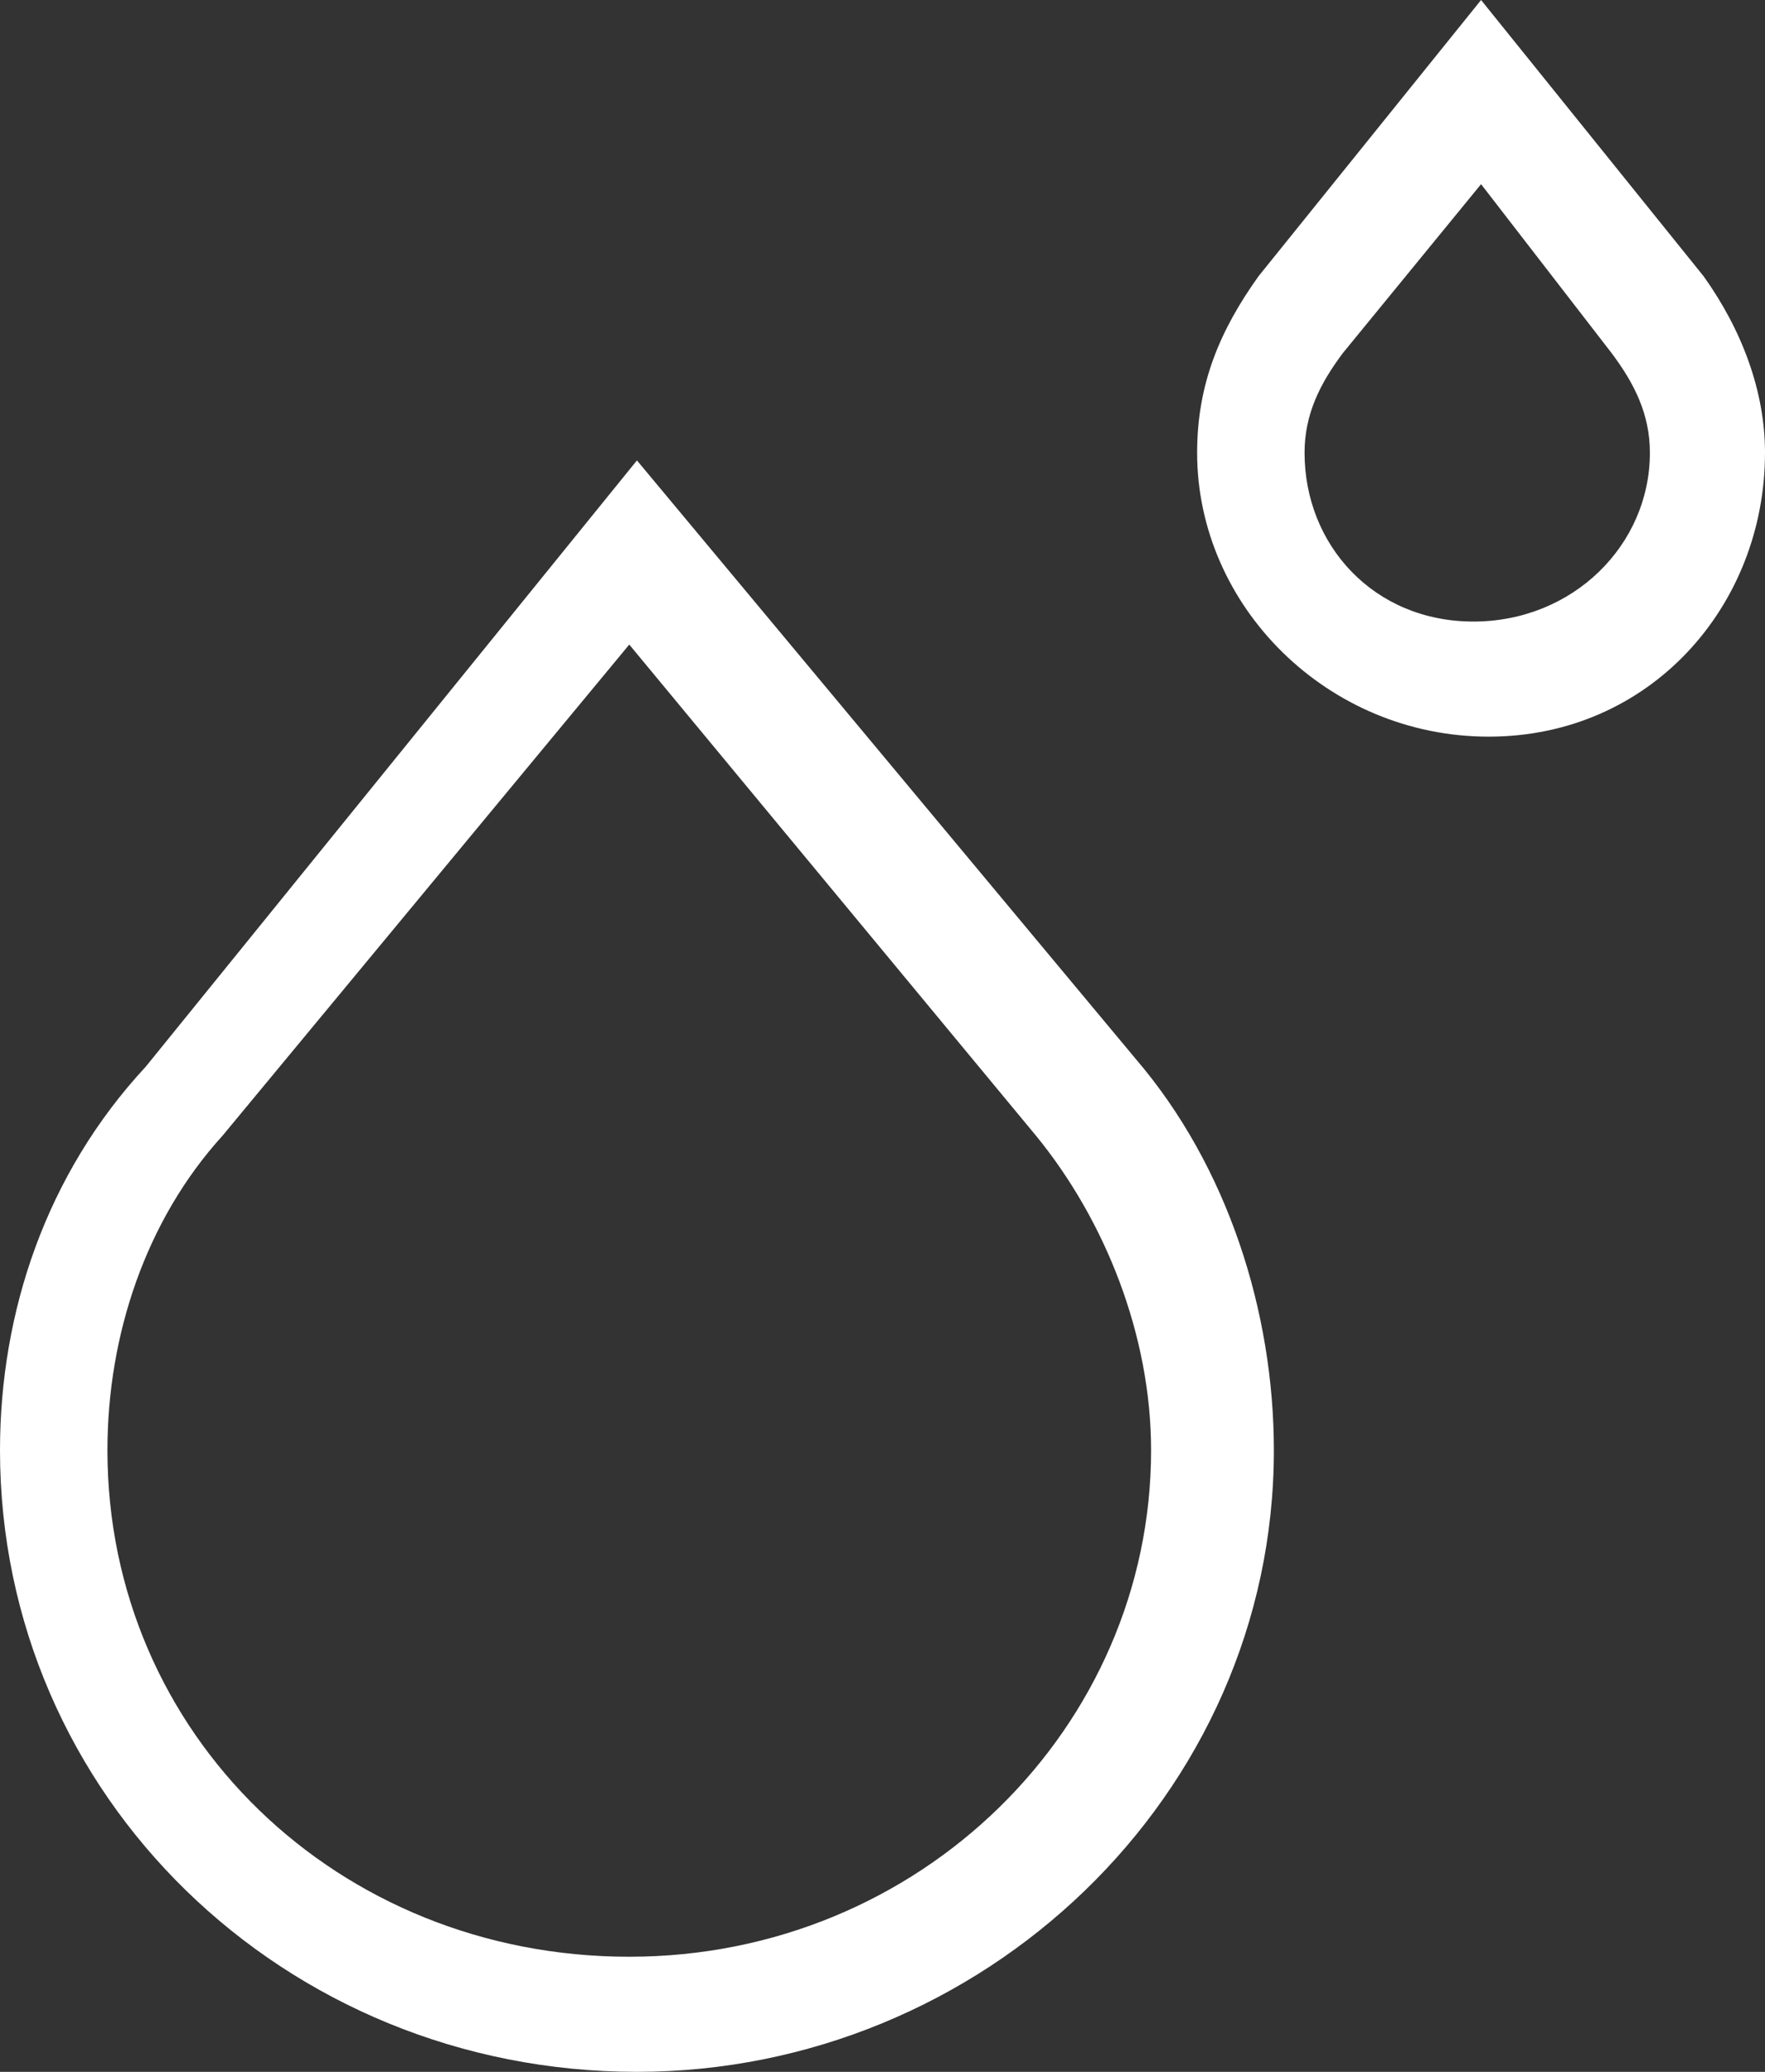 <svg xmlns="http://www.w3.org/2000/svg" viewBox="0 0 23 27">
	<rect x="0" y="0" width="23" height="27" fill="#333333" stroke="none"/>
	<path d="M8.2,8.4l5.3,6.4c0.9,1.1,1.5,2.6,1.5,4.1c0,3.6-3,6.6-6.8,6.6s-6.8-2.9-6.8-6.6c0-1.5,0.5-3,1.5-4.1L8.2,8.4M8.3,6l-6.4,7.9C0.6,15.3,0,17.1,0,18.9C0,23.4,3.7,27,8.3,27c4.5,0,8.3-3.6,8.3-8.1c0-1.8-0.6-3.7-1.8-5.1L8.3,6L8.3,6z" fill="#FFFFFF"/>
	<path d="M19.3,2.4L21,4.6c0.3,0.4,0.5,0.8,0.5,1.3c0,1.2-1,2.2-2.3,2.2S17,7.1,17,5.9c0-0.5,0.2-0.9,0.5-1.3L19.3,2.4M19.3,0l-2.9,3.6c-0.5,0.7-0.8,1.4-0.8,2.3c0,2,1.7,3.7,3.8,3.7S23,7.9,23,5.9c0-0.8-0.3-1.6-0.8-2.3L19.3,0L19.3,0z" fill="#FFFFFF"/>
</svg>
